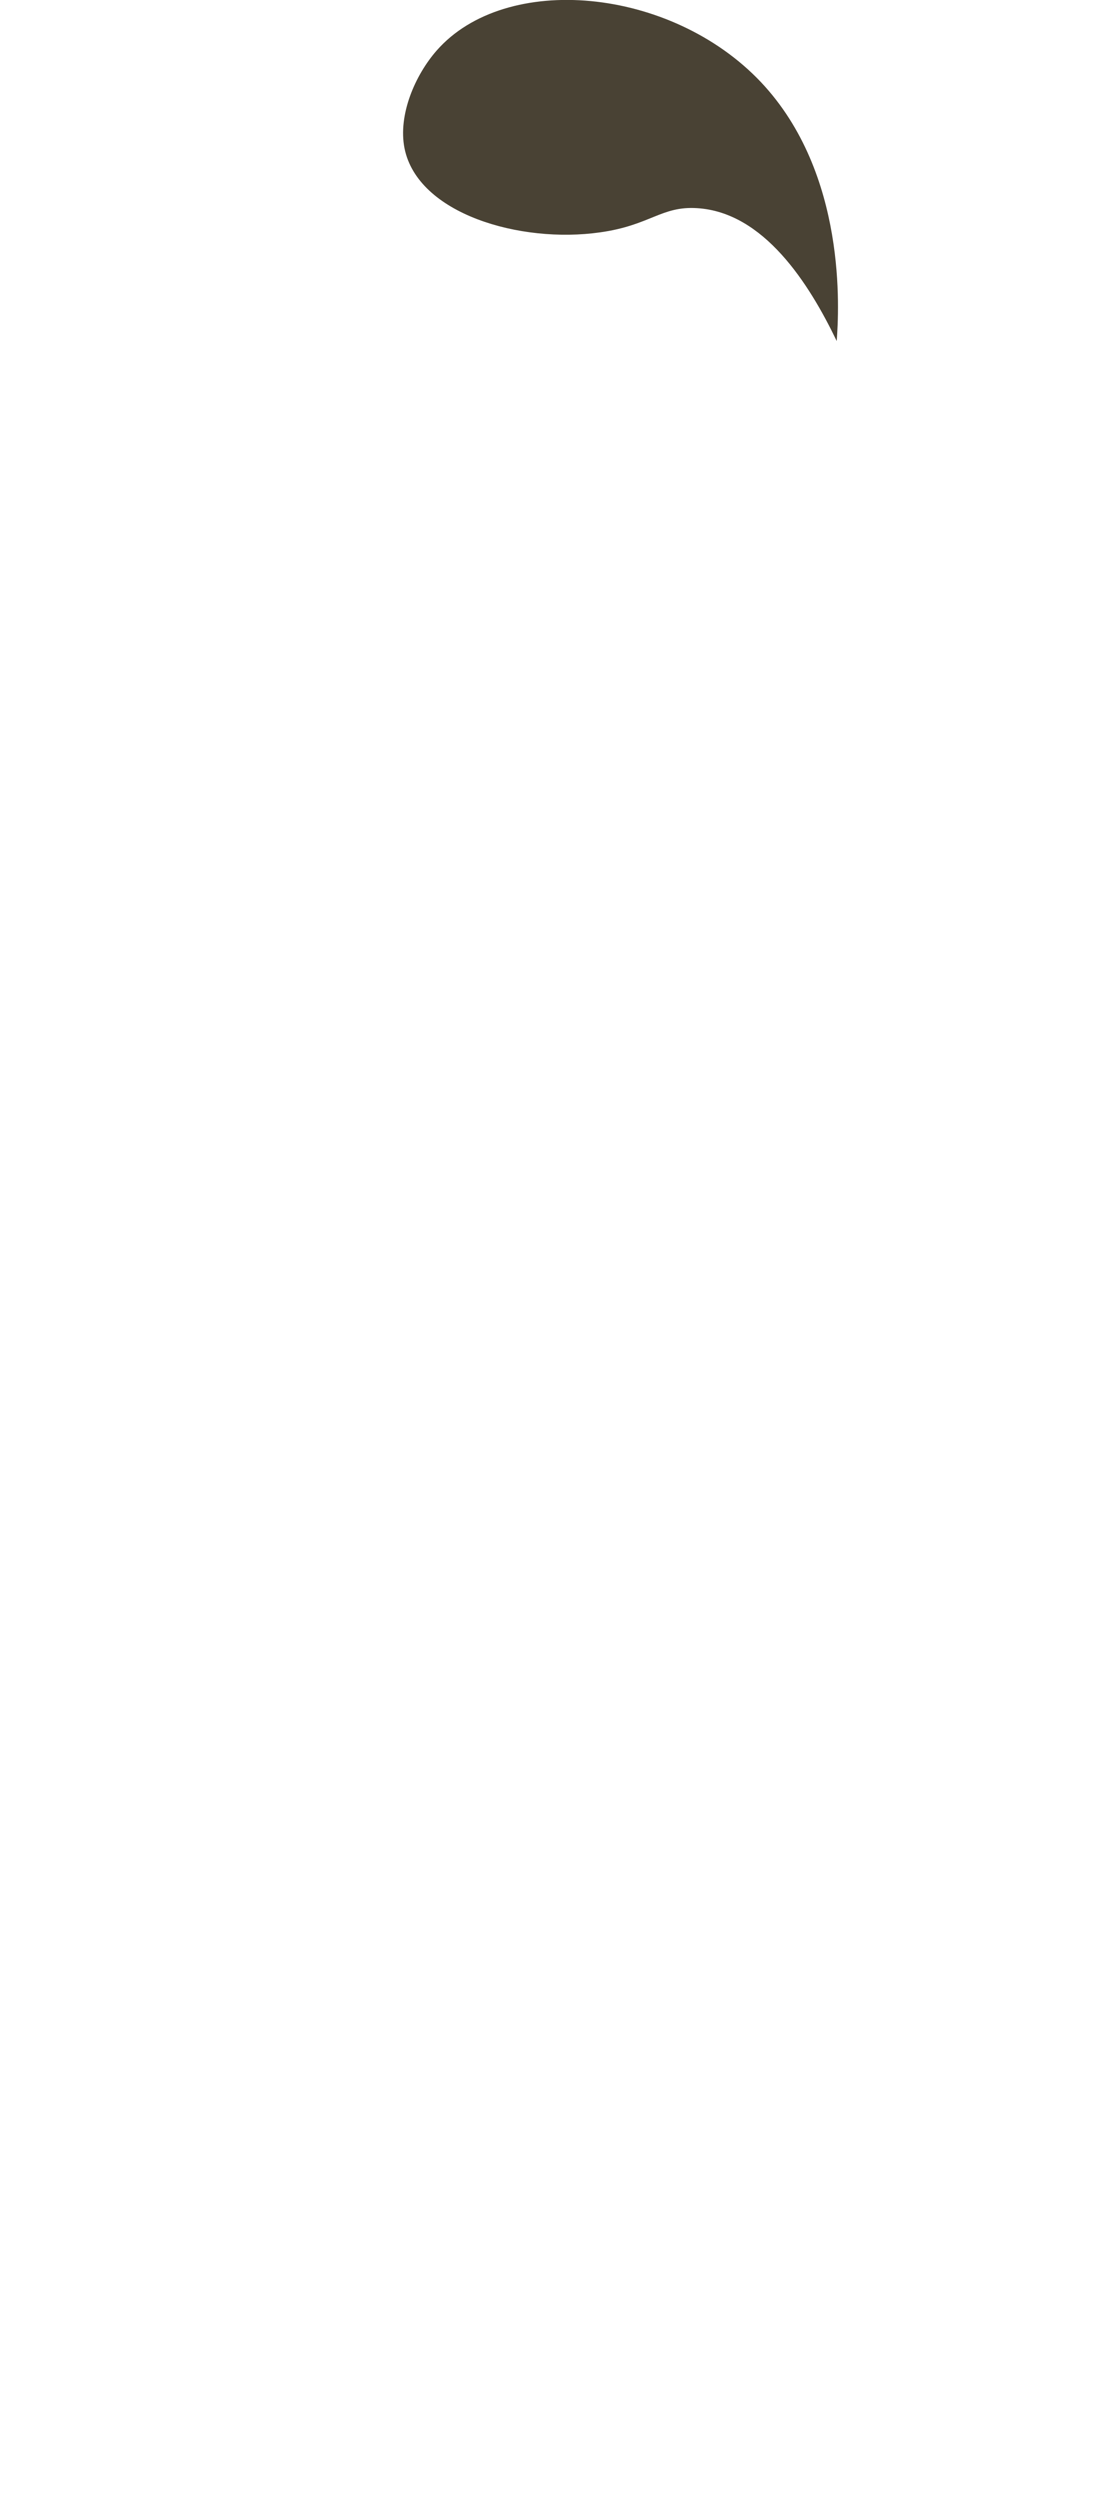 <?xml version="1.0" encoding="utf-8"?>
<!-- Generator: Adobe Illustrator 23.0.1, SVG Export Plug-In . SVG Version: 6.00 Build 0)  -->
<svg version="1.1" xmlns="http://www.w3.org/2000/svg" xmlns:xlink="http://www.w3.org/1999/xlink" x="0px" y="0px"
	 viewBox="0 0 252 568.1" style="enable-background:new 0 0 252 568.1;" xml:space="preserve">
<style type="text/css">
	.st0{display:none;}
	.st1{display:inline;fill:#494234;}
	.st2{display:inline;}
	.st3{clip-path:url(#SVGID_2_);fill:#EACA81;}
	.st4{clip-path:url(#SVGID_2_);fill:#B76EB0;}
	.st5{clip-path:url(#SVGID_2_);fill:#AA66A7;}
	.st6{fill:#FFFFFF;}
	.st7{fill:#F48B00;}
	.st8{fill:#E27905;}
	.st9{fill:#CCCCCC;}
	.st10{fill:#6D6D6D;}
	.st11{fill:#5B5B5B;}
	.st12{clip-path:url(#SVGID_4_);fill:#EACA81;}
	.st13{clip-path:url(#SVGID_4_);fill:#626DD1;}
	.st14{clip-path:url(#SVGID_4_);fill:#7282DB;}
	.st15{clip-path:url(#SVGID_4_);fill:#FFFFFF;}
	.st16{clip-path:url(#SVGID_4_);fill:#4C4C4C;}
	.st17{clip-path:url(#SVGID_6_);fill:#EACA81;}
	.st18{clip-path:url(#SVGID_6_);fill:#626DD1;}
	.st19{clip-path:url(#SVGID_6_);fill:#7282DB;}
	.st20{clip-path:url(#SVGID_8_);fill:#37CC62;}
	.st21{clip-path:url(#SVGID_8_);fill:#FFFFFF;}
	.st22{clip-path:url(#SVGID_10_);fill:#EACA81;}
	.st23{clip-path:url(#SVGID_10_);fill:#C170B6;}
	.st24{clip-path:url(#SVGID_10_);fill:#AA66A7;}
	.st25{clip-path:url(#SVGID_10_);fill:#626DD1;}
	.st26{clip-path:url(#SVGID_10_);fill:#7282DB;}
	.st27{display:inline;fill:#EACA81;}
	.st28{fill:none;}
	.st29{fill:#C170B6;}
	.st30{fill:#AA66A7;}
	.st31{fill:#494234;}
	.st32{display:inline;fill:#EFAC7F;}
	.st33{display:inline;fill:#D19E78;}
	.st34{clip-path:url(#SVGID_12_);fill:#2D210E;}
	.st35{clip-path:url(#SVGID_14_);fill:#2D210E;}
</style>
<g id="Hair" class="st0">
	<path class="st1" d="M190.4,39.8c8.6,16.6,6.9,33.4,6.1,40.8c-2.9,28-18.8,46.3-24.8,52.5c2.3,2.9,5.4,7.7,6.5,14.3
		c2.9,16.7-10,29.7-11.8,31.6c-16.3,16.6-53.1,6.8-66,3.4c-7-1.8-13.5-4-19.6-6.5c-12.4-5-47.6-19.1-51-42.1
		c-0.1-0.4-0.1-0.7-0.1-0.9c-0.4-2.9-2.1-20.3,9.4-31.5c2.1-2.1,6.5-5.6,13.7-7.6c-1.1-8.6-3-32.8,11.3-57C68,30.5,76.6,16,93.4,7.8
		C126.1-8.2,173.7,7.6,190.4,39.8z"/>
</g>
<g id="BackArm" class="st0">
	<g class="st2">
		<defs>
			<path id="SVGID_1_" d="M252,181.5c-0.5-7.8-7.1-13.7-14.9-13.2s-13.7,7.1-13.2,14.9c0.2,3.3,1.5,6.3,3.6,8.5
				c-0.2,0.7-0.5,1.4-0.8,2.1c-1,2.4-2.4,4.7-4,6.8c-3.2,4.3-7.3,8-11.7,10.4c-4.5,2.5-9.4,3.7-14.4,3.8c-5,0.1-10.2-1.1-15.2-3.2
				c-1.2-0.5-2.6-1.2-3.9-1.8c-0.7-0.3-1.3-0.7-1.9-1c-0.6-0.3-1.3-0.7-1.9-1c-2.5-1.4-4.8-3-7.1-4.7c-4.4-3.4-8.3-7.5-11.5-12
				c-3.2-4.6-5.8-9.6-7.9-15.2c-1.1-2.8-2-5.6-2.9-8.7c-0.9-3.1-1.7-6.2-2.9-9.9l-24,8.1c1,2.7,2,6,3.1,9.4
				c1.1,3.4,2.4,6.9,3.9,10.3c2.9,6.9,6.7,13.8,11.5,20.1c4.8,6.3,10.5,11.9,16.9,16.4c3.2,2.3,6.5,4.4,9.9,6.1
				c0.8,0.5,1.7,0.9,2.6,1.3c0.9,0.4,1.7,0.8,2.6,1.2c1.8,0.8,3.5,1.5,5.4,2.2c7.5,2.7,15.7,4.4,24.2,3.9c8.4-0.4,16.9-3.1,24-7.5
				c7.1-4.4,13-10.2,17.5-16.9c2.3-3.4,4.2-7,5.7-10.8c1-2.5,1.8-5.1,2.3-8C250.2,190.4,252.3,186.1,252,181.5z"/>
		</defs>
		<clipPath id="SVGID_2_">
			<use xlink:href="#SVGID_1_"  style="overflow:visible;"/>
		</clipPath>
		<path class="st3" d="M252,181.5c-0.5-7.8-7.1-13.7-14.9-13.2s-13.7,7.1-13.2,14.9c0.2,3.3,1.5,6.3,3.6,8.5
			c-0.2,0.7-0.5,1.4-0.8,2.1c-1,2.4-2.4,4.7-4,6.8c-3.2,4.3-7.3,8-11.7,10.4c-4.5,2.5-9.4,3.7-14.4,3.8c-5,0.1-10.2-1.1-15.2-3.2
			c-1.2-0.5-2.6-1.2-3.9-1.8c-0.7-0.3-1.3-0.7-1.9-1c-0.6-0.3-1.3-0.7-1.9-1c-2.5-1.4-4.8-3-7.1-4.7c-4.4-3.4-8.3-7.5-11.5-12
			c-3.2-4.6-5.8-9.6-7.9-15.2c-1.1-2.8-2-5.6-2.9-8.7c-0.9-3.1-1.7-6.2-2.9-9.9l-24,8.1c1,2.7,2,6,3.1,9.4c1.1,3.4,2.4,6.9,3.9,10.3
			c2.9,6.9,6.7,13.8,11.5,20.1c4.8,6.3,10.5,11.9,16.9,16.4c3.2,2.3,6.5,4.4,9.9,6.1c0.8,0.5,1.7,0.9,2.6,1.3
			c0.9,0.4,1.7,0.8,2.6,1.2c1.8,0.8,3.5,1.5,5.4,2.2c7.5,2.7,15.7,4.4,24.2,3.9c8.4-0.4,16.9-3.1,24-7.5c7.1-4.4,13-10.2,17.5-16.9
			c2.3-3.4,4.2-7,5.7-10.8c1-2.5,1.8-5.1,2.3-8C250.2,190.4,252.3,186.1,252,181.5z"/>
		
			<rect x="111" y="150.4" transform="matrix(0.802 -0.597 0.597 0.802 -80.947 117.472)" class="st4" width="51.7" height="60.9"/>
		
			<rect x="122.2" y="196.4" transform="matrix(0.77 -0.638 0.638 0.77 -93.05 146.274)" class="st5" width="68.7" height="11.7"/>
	</g>
	<g class="st2">
		<g>
			<polygon class="st6" points="246.2,166.3 248.9,162.6 247.6,161.6 248,161 247.1,160.2 248.5,158.3 235.4,148.5 233.9,150.4 
				232.9,149.7 232.5,150.3 231.1,149.3 228.4,153 227.4,152.3 226.4,153.7 246,168.3 247,166.9 			"/>
			
				<ellipse transform="matrix(0.597 -0.802 0.802 0.597 -28.006 255.554)" class="st6" cx="240.3" cy="155.6" rx="0.7" ry="9.4"/>
			
				<ellipse transform="matrix(0.597 -0.802 0.802 0.597 -32.115 254.834)" class="st6" cx="237.5" cy="159.4" rx="0.7" ry="11.1"/>
			<path class="st7" d="M243.8,166.7l-15.1-11.2l-2.3-1.7l-0.6,0.9l2.3,1.7l-22.3,30c-0.7,1,2,4.3,6.2,7.4c4.2,3.1,8.2,4.8,8.9,3.8
				l22.3-30l2.2,1.7l0.6-0.9L243.8,166.7z"/>
			
				<rect x="223.6" y="160.9" transform="matrix(0.802 0.597 -0.597 0.802 142.96 -108.849)" class="st8" width="24.5" height="1.1"/>
			
				<ellipse transform="matrix(0.597 -0.802 0.802 0.597 -68.075 248.505)" class="st8" cx="213.2" cy="192" rx="2.6" ry="9.4"/>
			
				<ellipse transform="matrix(0.597 -0.802 0.802 0.597 -27.382 255.667)" class="st6" cx="240.7" cy="155.1" rx="0.7" ry="8.2"/>
			
				<ellipse transform="matrix(0.597 -0.802 0.802 0.597 -34.937 254.282)" class="st8" cx="235.5" cy="161.9" rx="0.7" ry="12.2"/>
			<path class="st6" d="M229.7,185.7l9.7-13c-0.4,0.3-4-1.9-8.1-4.9c-4-2.9-7-5.6-7.1-6.3l-9.7,13.1c-0.3,0.4,2.9,3.2,7,6.4
				C225.7,184,229.4,186.2,229.7,185.7C229.7,185.7,229.7,185.7,229.7,185.7z"/>
		</g>
		
			<ellipse transform="matrix(0.597 -0.802 0.802 0.597 -33.977 254.451)" class="st6" cx="236.2" cy="161" rx="0.7" ry="12.2"/>
	</g>
</g>
<g id="BackCrutch" class="st0">
	<g class="st2">
		<g>
			<path class="st9" d="M117.9,451.1c0-24.6,0-49.4,0-73.9l0-0.2c0.2-2.5-0.1-4.9-0.7-7.3c-0.5-1.9-1.4-4.2-4.4-8.4
				c-2.7-3.7-4.3-5.7-5.7-7.5c-1.6-2-2.9-3.6-4.8-6.6c-2.7-4.1-4.3-8.9-5-14.2l0-0.4v-150h7.4v149.8c0.5,4.3,1.9,8.1,4,11.3
				c1.8,2.7,2.9,4.1,4.4,6.1c1.4,1.8,3.1,3.9,5.9,7.8c2.9,4.1,4.5,7.1,5.4,10.5c0.8,3,1.1,6.1,0.9,9.3c0,24.5,0,49.3,0,73.7
				L117.9,451.1z"/>
		</g>
		<ellipse class="st10" cx="127.7" cy="521.2" rx="5.1" ry="1.5"/>
		<g>
			<path class="st9" d="M134.2,451.1h-3.7c0-24.5,0-49.3,0-73.8c-0.2-3.2,0.1-6.3,0.9-9.3c0.9-3.4,2.5-6.4,5.4-10.5
				c2.8-3.9,4.5-6.1,5.9-7.8c1.5-1.9,2.6-3.3,4.4-6.1c2.1-3.2,3.4-7.1,4-11.3V182.5h7.4v150.2l0,0.2c-0.6,5.3-2.3,10.1-5,14.2
				c-1.9,3-3.2,4.6-4.8,6.6c-1.4,1.8-3,3.8-5.7,7.5c-3,4.2-3.9,6.5-4.4,8.4c-0.6,2.3-0.9,4.8-0.7,7.3l0,0.2c0,24.5,0,49.4,0,73.8
				L134.2,451.1z"/>
		</g>
		<g>
			<rect x="123.1" y="365.4" class="st9" width="9.2" height="155.8"/>
		</g>
		<path class="st10" d="M165.2,168.7c-2.8,1-5.9,1.6-8.9,1.6H137h-18.3H99.5c-3,0-6.1-0.5-8.9-1.6c-3.7-1.4-7.7,1.3-7.7,5v4.3
			c0,2.2,1.5,4.3,3.7,5l3.6,1.3c3.2,1.2,6.6,1.7,10,1.7h18.6H137h18.6c3.4,0,6.8-0.6,10-1.7l3.6-1.3c2.2-0.8,3.7-2.8,3.7-5v-4.3
			C172.9,170,168.9,167.3,165.2,168.7z"/>
		<path class="st10" d="M152.3,307.5c-1,0-1.9,0.4-2.4,1.1c-0.4-0.1-0.8-0.1-1.2-0.1h-40.8c-0.5,0-1.1,0.1-1.6,0.2
			c-0.5-0.7-1.4-1.2-2.4-1.2c-1.6,0-2.9,1.2-2.9,2.8v13c0,1.5,1.3,2.8,2.9,2.8c1,0,1.9-0.5,2.4-1.2c0.5,0.1,1,0.2,1.6,0.2h40.8
			c0.4,0,0.8,0,1.2-0.1c0.6,0.7,1.4,1.1,2.4,1.1c1.7,0,3.1-1.3,3.1-3v-12.6C155.4,308.9,154,307.5,152.3,307.5z"/>
		<ellipse class="st10" cx="127.7" cy="365.4" rx="4.6" ry="1.3"/>
		<path class="st10" d="M137.7,451.1h-20c-0.2,0-0.4,0.2-0.4,0.4v5.8c0,0.8,0.7,1.5,1.6,1.5h0c2.2,0,4.1,1.7,4.1,3.9v0.6h9.6v-0.6
			c0-2.1,1.8-3.9,4.1-3.9l0,0c0.9,0,1.6-0.7,1.6-1.5v-5.8C138.1,451.3,138,451.1,137.7,451.1z"/>
		<ellipse class="st10" cx="127.7" cy="463.2" rx="4.8" ry="0.6"/>
		<ellipse class="st9" cx="127.9" cy="451.1" rx="4.4" ry="0.6"/>
		<ellipse class="st9" cx="120.7" cy="451.1" rx="2.8" ry="0.6"/>
		<ellipse class="st9" cx="135.1" cy="451.1" rx="2.8" ry="0.6"/>
		<rect x="120.3" y="531.8" class="st10" width="14.9" height="9.4"/>
		<rect x="121.2" y="530.5" class="st10" width="13" height="2.7"/>
		<polygon class="st10" points="133.7,531 121.7,531 122.6,521.2 132.8,521.2 		"/>
		<ellipse class="st10" cx="127.7" cy="541.2" rx="7.4" ry="1.5"/>
		<ellipse class="st10" cx="127.7" cy="531.8" rx="7.4" ry="1.5"/>
		<ellipse class="st10" cx="127.7" cy="530.5" rx="6.5" ry="1.5"/>
		<ellipse class="st9" cx="127.7" cy="521.2" rx="4.6" ry="1"/>
		<ellipse class="st11" cx="127.7" cy="374" rx="2.9" ry="2.7"/>
		<ellipse class="st11" cx="127.7" cy="388.1" rx="2.9" ry="2.7"/>
		<ellipse class="st11" cx="127.7" cy="402.1" rx="2.9" ry="2.7"/>
		<ellipse class="st11" cx="127.7" cy="416.1" rx="2.9" ry="2.7"/>
		<ellipse class="st11" cx="127.7" cy="430.1" rx="2.9" ry="2.7"/>
		<ellipse class="st11" cx="127.7" cy="444.1" rx="2.9" ry="2.7"/>
	</g>
</g>
<g id="BackLeg" class="st0">
	<g class="st2">
		<defs>
			<path id="SVGID_3_" d="M133.5,544.2h-23.8c4.1-15.6,6.7-31.4,8.5-47.1c2.2-18.7,3.3-37.3,4.1-55.7c0.4-9.2,0.7-18.4,1-27.6
				l0.4-13.7l0.2-6.9l0.1-3.4l0-0.9l0-1l0-1.9c0.1-20.5-3.4-39.6-4.4-56.1l-43.6,5.2c1.6,9.9,3.7,18.9,5.4,27.6
				c1.7,8.6,3.2,16.8,3.9,24.8l0.1,1.5l0.1,0.8l0.1,0.9l0.2,3.4l0.5,6.8l0.9,13.6c0.6,9.1,1.2,18.1,1.6,27.1
				c0.9,18,1.6,35.9,1.2,53.6c-0.3,14.8-1.3,33.6-3.6,49.3l-1.5,8.9h48.5c2.5,0,4.6-2,4.6-4.6S136,544.2,133.5,544.2z"/>
		</defs>
		<clipPath id="SVGID_4_">
			<use xlink:href="#SVGID_3_"  style="overflow:visible;"/>
		</clipPath>
		<path class="st12" d="M133.5,544.2h-23.8c4.1-15.6,6.7-31.4,8.5-47.1c2.2-18.7,3.3-37.3,4.1-55.7c0.4-9.2,0.7-18.4,1-27.6
			l0.4-13.7l0.2-6.9l0.1-3.4l0-0.9l0-1l0-1.9c0.1-20.5-3.4-39.6-4.4-56.1l-43.6,5.2c1.6,9.9,3.7,18.9,5.4,27.6
			c1.7,8.6,3.2,16.8,3.9,24.8l0.1,1.5l0.1,0.8l0.1,0.9l0.2,3.4l0.5,6.8l0.9,13.6c0.6,9.1,1.2,18.1,1.6,27.1
			c0.9,18,1.6,35.9,1.2,53.6c-0.3,14.8-1.3,33.6-3.6,49.3l-1.5,8.9h48.5c2.5,0,4.6-2,4.6-4.6S136,544.2,133.5,544.2z"/>
		<rect x="75" y="306.8" class="st13" width="61.2" height="128.7"/>
		<rect x="75" y="412.2" class="st14" width="61.2" height="23.3"/>
		<rect x="85.8" y="539.5" class="st15" width="28.3" height="4.7"/>
		<path class="st16" d="M133.5,553.4H85l1.6-9.1h47c2.5,0,4.6,2,4.6,4.6v0C138.1,551.3,136,553.4,133.5,553.4z"/>
	</g>
</g>
<g id="FrontLeg" class="st0">
	<g class="st2">
		<g>
			<defs>
				<path id="SVGID_5_" d="M80.8,323c0.6,4.1,1.1,8.3,1.7,12.5c0.5,4.2,1.1,8.3,1.6,12.5l3,25l2.8,25l1.4,12.5
					c0.3,2.4,0.6,5.1,0.7,7.7c0.1,2.7,0.1,5.3-0.1,8c-0.2,2.7-0.5,5.3-0.9,8l-0.4,2l-0.5,2.2l-0.1,0.6l-0.1,0.3l0,0.1l0-0.2l0,0.1
					l-0.3,1l-0.5,1.9c-0.7,2.4-1.5,4.8-2.5,7.3l-0.4,0.9l-0.5,1.1l-1.1,2.3c-0.4,0.7-0.7,1.3-1.1,1.9c-0.4,0.6-0.7,1.3-1.1,1.9
					c-3,4.6-6,8.2-9.1,11.7c-3.1,3.5-6.3,6.7-9.5,9.8C51,491.4,37.4,502,23.3,511.9L10,495.4c6-5.6,11.9-11.3,17.6-17.2
					c5.7-5.8,11.2-11.8,16.2-17.9c2.5-3,4.9-6.1,7.1-9.2c2.2-3,4.2-6.1,5.5-8.8l0.8-1.8c0-0.2,0.1-0.4,0.2-0.6l0.1-0.3l0.2-0.5
					c0.4-1.5,0.8-3.1,1.1-4.7l0.2-1.2l0.1-0.5l0-0.1l0.1-0.3l0,0l0-0.1l0-0.2l0.2-2c0.1-1.5,0.1-3.1,0-4.6c-0.1-1.5-0.2-3.1-0.4-4.6
					c-0.2-1.6-0.5-3-0.9-4.8l-2.5-12.4l-4.8-24.8L46,354c-0.8-4.1-1.5-8.3-2.2-12.4c-0.7-4.1-1.5-8.3-2.2-12.4L80.8,323z"/>
			</defs>
			<clipPath id="SVGID_6_">
				<use xlink:href="#SVGID_5_"  style="overflow:visible;"/>
			</clipPath>
			<path class="st17" d="M80.8,323c0.6,4.1,1.1,8.3,1.7,12.5c0.5,4.2,1.1,8.3,1.6,12.5l3,25l2.8,25l1.4,12.5
				c0.3,2.4,0.6,5.1,0.7,7.7c0.1,2.7,0.1,5.3-0.1,8c-0.2,2.7-0.5,5.3-0.9,8l-0.4,2l-0.5,2.2l-0.1,0.6l-0.1,0.3l0,0.1l0-0.2l0,0.1
				l-0.3,1l-0.5,1.9c-0.7,2.4-1.5,4.8-2.5,7.3l-0.4,0.9l-0.5,1.1l-1.1,2.3c-0.4,0.7-0.7,1.3-1.1,1.9c-0.4,0.6-0.7,1.3-1.1,1.9
				c-3,4.6-6,8.2-9.1,11.7c-3.1,3.5-6.3,6.7-9.5,9.8C51,491.4,37.4,502,23.3,511.9L10,495.4c6-5.6,11.9-11.3,17.6-17.2
				c5.7-5.8,11.2-11.8,16.2-17.9c2.5-3,4.9-6.1,7.1-9.2c2.2-3,4.2-6.1,5.5-8.8l0.8-1.8c0-0.2,0.1-0.4,0.2-0.6l0.1-0.3l0.2-0.5
				c0.4-1.5,0.8-3.1,1.1-4.7l0.2-1.2l0.1-0.5l0-0.1l0.1-0.3l0,0l0-0.1l0-0.2l0.2-2c0.1-1.5,0.1-3.1,0-4.6c-0.1-1.5-0.2-3.1-0.4-4.6
				c-0.2-1.6-0.5-3-0.9-4.8l-2.5-12.4l-4.8-24.8L46,354c-0.8-4.1-1.5-8.3-2.2-12.4c-0.7-4.1-1.5-8.3-2.2-12.4L80.8,323z"/>
			
				<rect x="30.7" y="317.8" transform="matrix(0.992 -0.128 0.128 0.992 -46.002 11.377)" class="st18" width="69.7" height="91.5"/>
			
				<rect x="29" y="404" transform="matrix(0.992 -0.128 0.128 0.992 -52.861 13.107)" class="st19" width="93.1" height="27.7"/>
		</g>
		<g>
			<defs>
				<path id="SVGID_7_" d="M77.3,453.8L64,439.7c-4-4.3-10.8-4.5-15.1-0.5l-29.6,27.7l0,0L5,480.4c-4.3,4-4.5,10.8-0.5,15.1
					l27.9,29.8c4,4.3,10.8,4.5,15.1,0.5l6.6-6.2c4.3-4,4.5-10.8,0.5-15.1l0,0c-4-4.3-3.8-11.1,0.5-15.1l21.8-20.4
					C81.1,464.9,81.3,458.1,77.3,453.8z"/>
			</defs>
			<clipPath id="SVGID_8_">
				<use xlink:href="#SVGID_7_"  style="overflow:visible;"/>
			</clipPath>
			<path class="st20" d="M77.3,453.8L64,439.7c-4-4.3-10.8-4.5-15.1-0.5l-29.6,27.7l0,0L5,480.4c-4.3,4-4.5,10.8-0.5,15.1l27.9,29.8
				c4,4.3,10.8,4.5,15.1,0.5l6.6-6.2c4.3-4,4.5-10.8,0.5-15.1l0,0c-4-4.3-3.8-11.1,0.5-15.1l21.8-20.4
				C81.1,464.9,81.3,458.1,77.3,453.8z"/>
			
				<rect x="61" y="428.6" transform="matrix(0.73 -0.684 0.684 0.73 -288.56 167.997)" class="st21" width="14.4" height="40.8"/>
			
				<rect x="35.5" y="517.6" transform="matrix(0.73 -0.684 0.684 0.73 -343.103 175.682)" class="st21" width="30.4" height="8.5"/>
		</g>
	</g>
</g>
<g id="Body" class="st0">
	<g class="st2">
		<defs>
			<path id="SVGID_9_" d="M145.8,176.1c2.5-15.9-8.5-31-24.4-33.4l-0.5-0.1l-2.6-0.4l3.3-21.1l-21.7-3.4l-3.3,21.1l-2.7-0.4
				l-0.5-0.1c-15.9-2.5-31,8.5-33.4,24.4L37.3,305.1c-2.5,15.9,7.4,41.5,23.3,43.9l11.7-2.9c2.1-0.5,4.3-0.2,6.2,1l10.1,6.3
				c15.9,2.5,33.3-18.8,35.8-34.8L145.8,176.1z"/>
		</defs>
		<clipPath id="SVGID_10_">
			<use xlink:href="#SVGID_9_"  style="overflow:visible;"/>
		</clipPath>
		<path class="st22" d="M145.8,176.1c2.5-15.9-8.5-31-24.4-33.4l-0.5-0.1l-2.6-0.4l3.3-21.1l-21.7-3.4l-3.3,21.1l-2.7-0.4l-0.5-0.1
			c-15.9-2.5-31,8.5-33.4,24.4L37.3,305.1c-2.5,15.9,7.4,41.5,23.3,43.9l11.7-2.9c2.1-0.5,4.3-0.2,6.2,1l10.1,6.3
			c15.9,2.5,33.3-18.8,35.8-34.8L145.8,176.1z"/>
		<polygon class="st23" points="128.5,138.1 105.2,155.1 88.2,131.9 52.9,126.4 27.6,288.9 72.1,295.8 94.1,299.2 138.5,306.1 
			163.8,143.6 		"/>
		
			<rect x="25.3" y="288.9" transform="matrix(0.988 0.153 -0.153 0.988 45.99 -9.382)" class="st24" width="116.9" height="8.4"/>
		
			<rect x="21.4" y="296.4" transform="matrix(0.988 0.153 -0.153 0.988 51.261 -7.595)" class="st25" width="106.9" height="63.5"/>
		
			<rect x="95.1" y="139.7" transform="matrix(0.807 -0.59 0.59 0.807 -60.332 103.149)" class="st24" width="65.3" height="8.4"/>
		
			<rect x="21.3" y="297.3" transform="matrix(0.988 0.153 -0.153 0.988 47.356 -9.061)" class="st26" width="122" height="9.8"/>
		
			<rect x="54.8" y="133.9" transform="matrix(-0.59 -0.807 0.807 -0.59 27.564 290.267)" class="st24" width="65.3" height="8.4"/>
	</g>
</g>
<g id="FrontCrutch" class="st0">
	<g class="st2">
		<g>
			<path class="st9" d="M38.1,471.5c0-25.9,0-52.1,0-78l0-0.2c0.2-2.6-0.1-5.2-0.8-7.7c-0.6-2-1.5-4.5-4.8-8.9
				c-2.9-3.9-4.6-6.1-6.2-7.9c-1.7-2.1-3.1-3.8-5.2-7c-2.9-4.4-4.7-9.4-5.4-15l0-0.4V188.1h8v158c0.6,4.5,2,8.5,4.3,11.9
				c1.9,2.9,3.1,4.4,4.8,6.4c1.5,1.9,3.4,4.2,6.4,8.3c3.1,4.3,4.8,7.5,5.9,11.1c0.9,3.2,1.2,6.5,1,9.8c0,25.8,0,52,0,77.8
				L38.1,471.5z"/>
		</g>
		<ellipse class="st10" cx="48.7" cy="545.5" rx="5.5" ry="1.5"/>
		<g>
			<path class="st9" d="M55.8,471.5h-4c0-25.9,0-52,0-77.9c-0.2-3.3,0.1-6.6,1-9.8c1-3.6,2.7-6.8,5.9-11.1c3-4.1,4.9-6.4,6.4-8.3
				c1.7-2,2.9-3.5,4.8-6.4c2.3-3.4,3.7-7.4,4.3-11.9v-158h8v158.4l0,0.2c-0.7,5.6-2.5,10.7-5.4,15c-2.1,3.2-3.5,4.9-5.2,7
				c-1.5,1.9-3.3,4-6.2,7.9c-3.2,4.4-4.2,6.9-4.8,8.9c-0.7,2.5-1,5.1-0.8,7.7l0,0.2c0,25.8,0,52.1,0,77.9L55.8,471.5z"/>
		</g>
		<g>
			<rect x="43.7" y="381.1" class="st9" width="10" height="164.4"/>
		</g>
		<path class="st10" d="M89.5,173.6c-3.1,1.1-6.4,1.7-9.7,1.7H58.9H39H18.1c-3.3,0-6.6-0.6-9.7-1.7c-4-1.4-8.4,1.3-8.4,5.3v4.6
			c0,2.4,1.6,4.5,4,5.3l3.9,1.4c3.5,1.2,7.2,1.8,10.9,1.8H39h19.9h20.2c3.7,0,7.4-0.6,10.9-1.8l3.9-1.4c2.4-0.8,4-3,4-5.3v-4.6
			C97.9,174.9,93.5,172.2,89.5,173.6z"/>
		<path class="st10" d="M75.5,320c-1.1,0-2,0.5-2.6,1.2c-0.4-0.1-0.9-0.1-1.3-0.1H27.2c-0.6,0-1.2,0.1-1.7,0.2
			c-0.6-0.8-1.5-1.3-2.6-1.3c-1.7,0-3.2,1.3-3.2,2.9v13.7c0,1.6,1.4,2.9,3.2,2.9c1.1,0,2.1-0.5,2.6-1.3c0.5,0.1,1.1,0.2,1.7,0.2
			h44.3c0.4,0,0.9,0,1.3-0.1c0.6,0.7,1.6,1.2,2.6,1.2c1.9,0,3.4-1.4,3.4-3.1v-13.3C78.8,321.4,77.3,320,75.5,320z"/>
		<ellipse class="st10" cx="48.7" cy="381.1" rx="5" ry="1.4"/>
		<path class="st10" d="M59.6,471.5H37.8c-0.3,0-0.5,0.2-0.5,0.4v6.1c0,0.9,0.8,1.6,1.7,1.6h0c2.4,0,4.4,1.8,4.4,4.1v0.6H54v-0.6
			c0-2.3,2-4.1,4.4-4.1h0c1,0,1.7-0.7,1.7-1.6v-6.1C60.1,471.6,59.9,471.5,59.6,471.5z"/>
		<ellipse class="st10" cx="48.7" cy="484.3" rx="5.2" ry="0.7"/>
		<ellipse class="st9" cx="48.9" cy="471.5" rx="4.8" ry="0.7"/>
		<ellipse class="st9" cx="41.1" cy="471.5" rx="3" ry="0.7"/>
		<ellipse class="st9" cx="56.7" cy="471.5" rx="3" ry="0.7"/>
		<rect x="40.7" y="556.6" class="st10" width="16.2" height="9.9"/>
		<rect x="41.7" y="555.2" class="st10" width="14.1" height="2.9"/>
		<polygon class="st10" points="55.3,555.8 42.2,555.8 43.2,545.5 54.3,545.5 		"/>
		<ellipse class="st10" cx="48.7" cy="566.5" rx="8.1" ry="1.5"/>
		<ellipse class="st10" cx="48.7" cy="556.6" rx="8.1" ry="1.5"/>
		<ellipse class="st10" cx="48.7" cy="555.2" rx="7.1" ry="1.5"/>
		<ellipse class="st9" cx="48.7" cy="545.5" rx="5" ry="1.1"/>
		<ellipse class="st11" cx="48.7" cy="390.2" rx="3.1" ry="2.9"/>
		<ellipse class="st11" cx="48.7" cy="405" rx="3.1" ry="2.9"/>
		<ellipse class="st11" cx="48.7" cy="419.7" rx="3.1" ry="2.9"/>
		<ellipse class="st11" cx="48.7" cy="434.5" rx="3.1" ry="2.9"/>
		<ellipse class="st11" cx="48.7" cy="449.3" rx="3.1" ry="2.9"/>
		<ellipse class="st11" cx="48.7" cy="464.1" rx="3.1" ry="2.9"/>
	</g>
</g>
<g id="FrontArm" class="st0">
	<path class="st27" d="M83.6,143.7c-4.9-5-12.9-5.1-17.9-0.2l0,0c-12.4,12.1-22.9,26-31,41.1c-4.1,7.6-7.6,15.5-10.4,23.6
		c-0.7,2-1.4,4.1-2,6.1l-1.8,6.2c-0.5,2.1-1,4.2-1.5,6.3c-0.5,2.1-1,4.2-1.3,6.3l-1,6.3c-0.2,1.1-0.3,2.1-0.4,3.2l-0.3,3.2
		c-0.5,4.3-0.6,8.5-0.8,12.8c-0.1,8.5,0.3,17.1,1.4,25.5c2,14.8,5.8,29.2,11.4,43c-0.9,1.8-1.3,3.8-1.3,6c0,7.8,6.3,14.1,14.1,14.1
		s14.1-6.3,14.1-14.1c0-6-3.8-11.1-9.1-13.1c-4.5-12.3-7.4-25.2-8.7-38.1c-0.7-7.5-0.8-14.9-0.5-22.4c0.3-3.7,0.5-7.4,1.1-11.1
		l0.4-2.8c0.1-0.9,0.2-1.8,0.5-2.7l1.1-5.5c0.3-1.8,0.9-3.6,1.3-5.4c0.5-1.8,0.9-3.6,1.4-5.4l1.7-5.3c0.6-1.8,1.3-3.5,1.9-5.2
		c2.7-6.9,5.9-13.6,9.6-19.9c7.4-12.8,16.9-24.4,27.7-34.3c0.1-0.1,0.2-0.2,0.3-0.3C88.4,156.8,88.5,148.7,83.6,143.7z"/>
	<g class="st2">
		<path class="st28" d="M24.2,208.2c-0.7,2-1.4,4.1-2,6.1l-1.8,6.2c-0.5,2.1-1,4.2-1.5,6.3c-0.5,2.1-1,4.2-1.3,6.3l-1,6.3
			c-0.2,1.1-0.3,2.1-0.4,3.2l-0.3,3.2c-0.5,4.3-0.6,8.5-0.8,12.8c-0.1,8.5,0.3,17.1,1.4,25.5c2,14.8,5.8,29.2,11.4,43
			c-0.9,1.8-1.3,3.8-1.3,6c0,7.8,6.3,14.1,14.1,14.1s14.1-6.3,14.1-14.1c0-6-3.8-11.1-9.1-13.1c-4.5-12.3-7.4-25.2-8.7-38.1
			c-0.7-7.5-0.8-14.9-0.5-22.4c0.3-3.7,0.5-7.4,1.1-11.1l0.4-2.8c0.1-0.9,0.2-1.8,0.5-2.7l1.1-5.5c0.3-1.8,0.9-3.6,1.3-5.4
			c0.5-1.8,0.9-3.6,1.4-5.4l1.7-5.3c0.6-1.8,1.3-3.5,1.9-5.2c1.4-3.7,3-7.3,4.8-10.8l-20.9-10.5C27.6,199.2,25.8,203.7,24.2,208.2z"
			/>
		<path class="st29" d="M83,162c0.1-0.1,0.2-0.2,0.3-0.3c5-4.9,5.1-12.9,0.2-17.9s-12.9-5.1-17.9-0.2l0,0
			c-12,11.7-22.2,25.1-30.2,39.7l21.3,10.7C63.9,182.1,72.8,171.3,83,162z"/>
		<path class="st30" d="M33.5,186.7c-1.4,2.7-2.7,5.4-3.9,8.1l20.9,10.5c0.9-1.9,1.9-3.8,2.9-5.6L33.5,186.7z"/>
		<path class="st30" d="M56.7,193.9l-21.3-10.7c-0.3,0.5-0.5,0.9-0.8,1.4c-0.4,0.7-0.7,1.4-1.1,2.1l19.9,13c0.6-1.2,1.3-2.3,2-3.5
			C55.8,195.5,56.2,194.7,56.7,193.9z"/>
	</g>
</g>
<g id="Head" class="st0">
	<path class="st27" d="M93.4,118.4c-20.6-8.1-31.6-31.1-24.6-52.4l8.8-26.7c7.3-22,31.2-34.1,53.2-26.8l26.7,8.8
		c22,7.3,34.1,31.2,26.8,53.2l-8.8,26.7c-7.3,22-31.2,34.1-53.2,26.8L93.4,118.4z"/>
</g>
<g id="Mouth" class="st0">
	<g class="st2">
		<path class="st31" d="M139.6,118.5c-5.6-4.1-11.6-6.8-17.7-8.1c-5-1-10.1-1-15.1,0l-0.2-1c5.2-1,10.4-1,15.5,0
			c6.3,1.3,12.4,4,18.1,8.2L139.6,118.5z"/>
	</g>
</g>
<g id="Nose" class="st0">
	<ellipse transform="matrix(0.299 -0.954 0.954 0.299 12.164 226.476)" class="st32" cx="160.2" cy="105" rx="4.9" ry="10.4"/>
	<ellipse transform="matrix(0.299 -0.954 0.954 0.299 -6.212 161.877)" class="st32" cx="107.1" cy="85.2" rx="4.9" ry="10.4"/>
	<ellipse transform="matrix(0.299 -0.954 0.954 0.299 4.791 195.83)" class="st33" cx="135.7" cy="94.7" rx="5.9" ry="8.3"/>
</g>
<g id="eyes" class="st0">
	<g class="st2">
		<ellipse transform="matrix(0.522 -0.853 0.853 0.522 0.318 137.163)" class="st6" cx="122.5" cy="68.3" rx="12.2" ry="8.9"/>
		<g>
			<g>
				<defs>
					
						<ellipse id="SVGID_11_" transform="matrix(0.522 -0.853 0.853 0.522 0.318 137.163)" cx="122.5" cy="68.3" rx="12.2" ry="8.9"/>
				</defs>
				<clipPath id="SVGID_12_">
					<use xlink:href="#SVGID_11_"  style="overflow:visible;"/>
				</clipPath>
				
					<ellipse transform="matrix(0.522 -0.853 0.853 0.522 5.938306e-02 143.886)" class="st34" cx="128.4" cy="71.9" rx="15.8" ry="11.7"/>
			</g>
		</g>
	</g>
	<g class="st2">
		<ellipse transform="matrix(0.507 -0.862 0.862 0.507 6.574 179.566)" class="st6" cx="160.2" cy="84" rx="12.2" ry="8.9"/>
		<g>
			<defs>
				
					<ellipse id="SVGID_13_" transform="matrix(0.507 -0.862 0.862 0.507 6.574 179.566)" cx="160.2" cy="84" rx="12.2" ry="8.9"/>
			</defs>
			<clipPath id="SVGID_14_">
				<use xlink:href="#SVGID_13_"  style="overflow:visible;"/>
			</clipPath>
			
				<ellipse transform="matrix(0.507 -0.862 0.862 0.507 6.492 186.401)" class="st35" cx="166.2" cy="87.5" rx="15.8" ry="11.7"/>
		</g>
	</g>
	<g class="st2">
		<path class="st31" d="M136.5,59.9c-0.4-3.3-2.5-6.1-5.6-7.2c0,0,0,0-0.1,0c-3-1.1-6.4-0.5-8.8,1.7l-0.7-0.7
			c2.7-2.4,6.5-3.1,9.9-1.8c3.4,1.3,5.8,4.4,6.2,8L136.5,59.9z"/>
	</g>
	<g class="st2">
		<path class="st31" d="M174.2,75.6c-0.4-3.3-2.5-6.1-5.6-7.2c0,0,0,0-0.1,0c-3-1.1-6.4-0.5-8.8,1.7l-0.7-0.7
			c2.7-2.4,6.5-3.1,9.9-1.8c3.4,1.3,5.8,4.4,6.2,8L174.2,75.6z"/>
	</g>
</g>
<g id="FrontHair" class="st0">
	<path class="st1" d="M75.3,64.6c4.4-3.1,11.2-8.9,16.5-18.1c8.6-14.8,8-29.3,7.5-35C82.5,17.8,75,26.4,71.2,32.8
		c-12.4,21,3.1,39-10.4,65c-6.7,12.8-13.3,14-15.1,25.7c-2.4,15.2,5.4,33.8,14.6,34.9c12.2,1.5,31.7-28,30.1-56.6
		C89.3,83.7,80,70.5,75.3,64.6z"/>
</g>
<g id="Bangs">
	<path class="st31" d="M190.3,77.5c-6.3-13.1-16.6-29.3-31.8-30.2c-8.1-0.5-10.6,3.9-22,5.5C118.3,55.4,95,48.6,92,33.7
		c-1.5-7.6,2.4-16.6,7.3-22.2C115-6.4,152.6-3,173.1,18.7C192.7,39.5,190.8,70.6,190.3,77.5z"/>
</g>
</svg>
